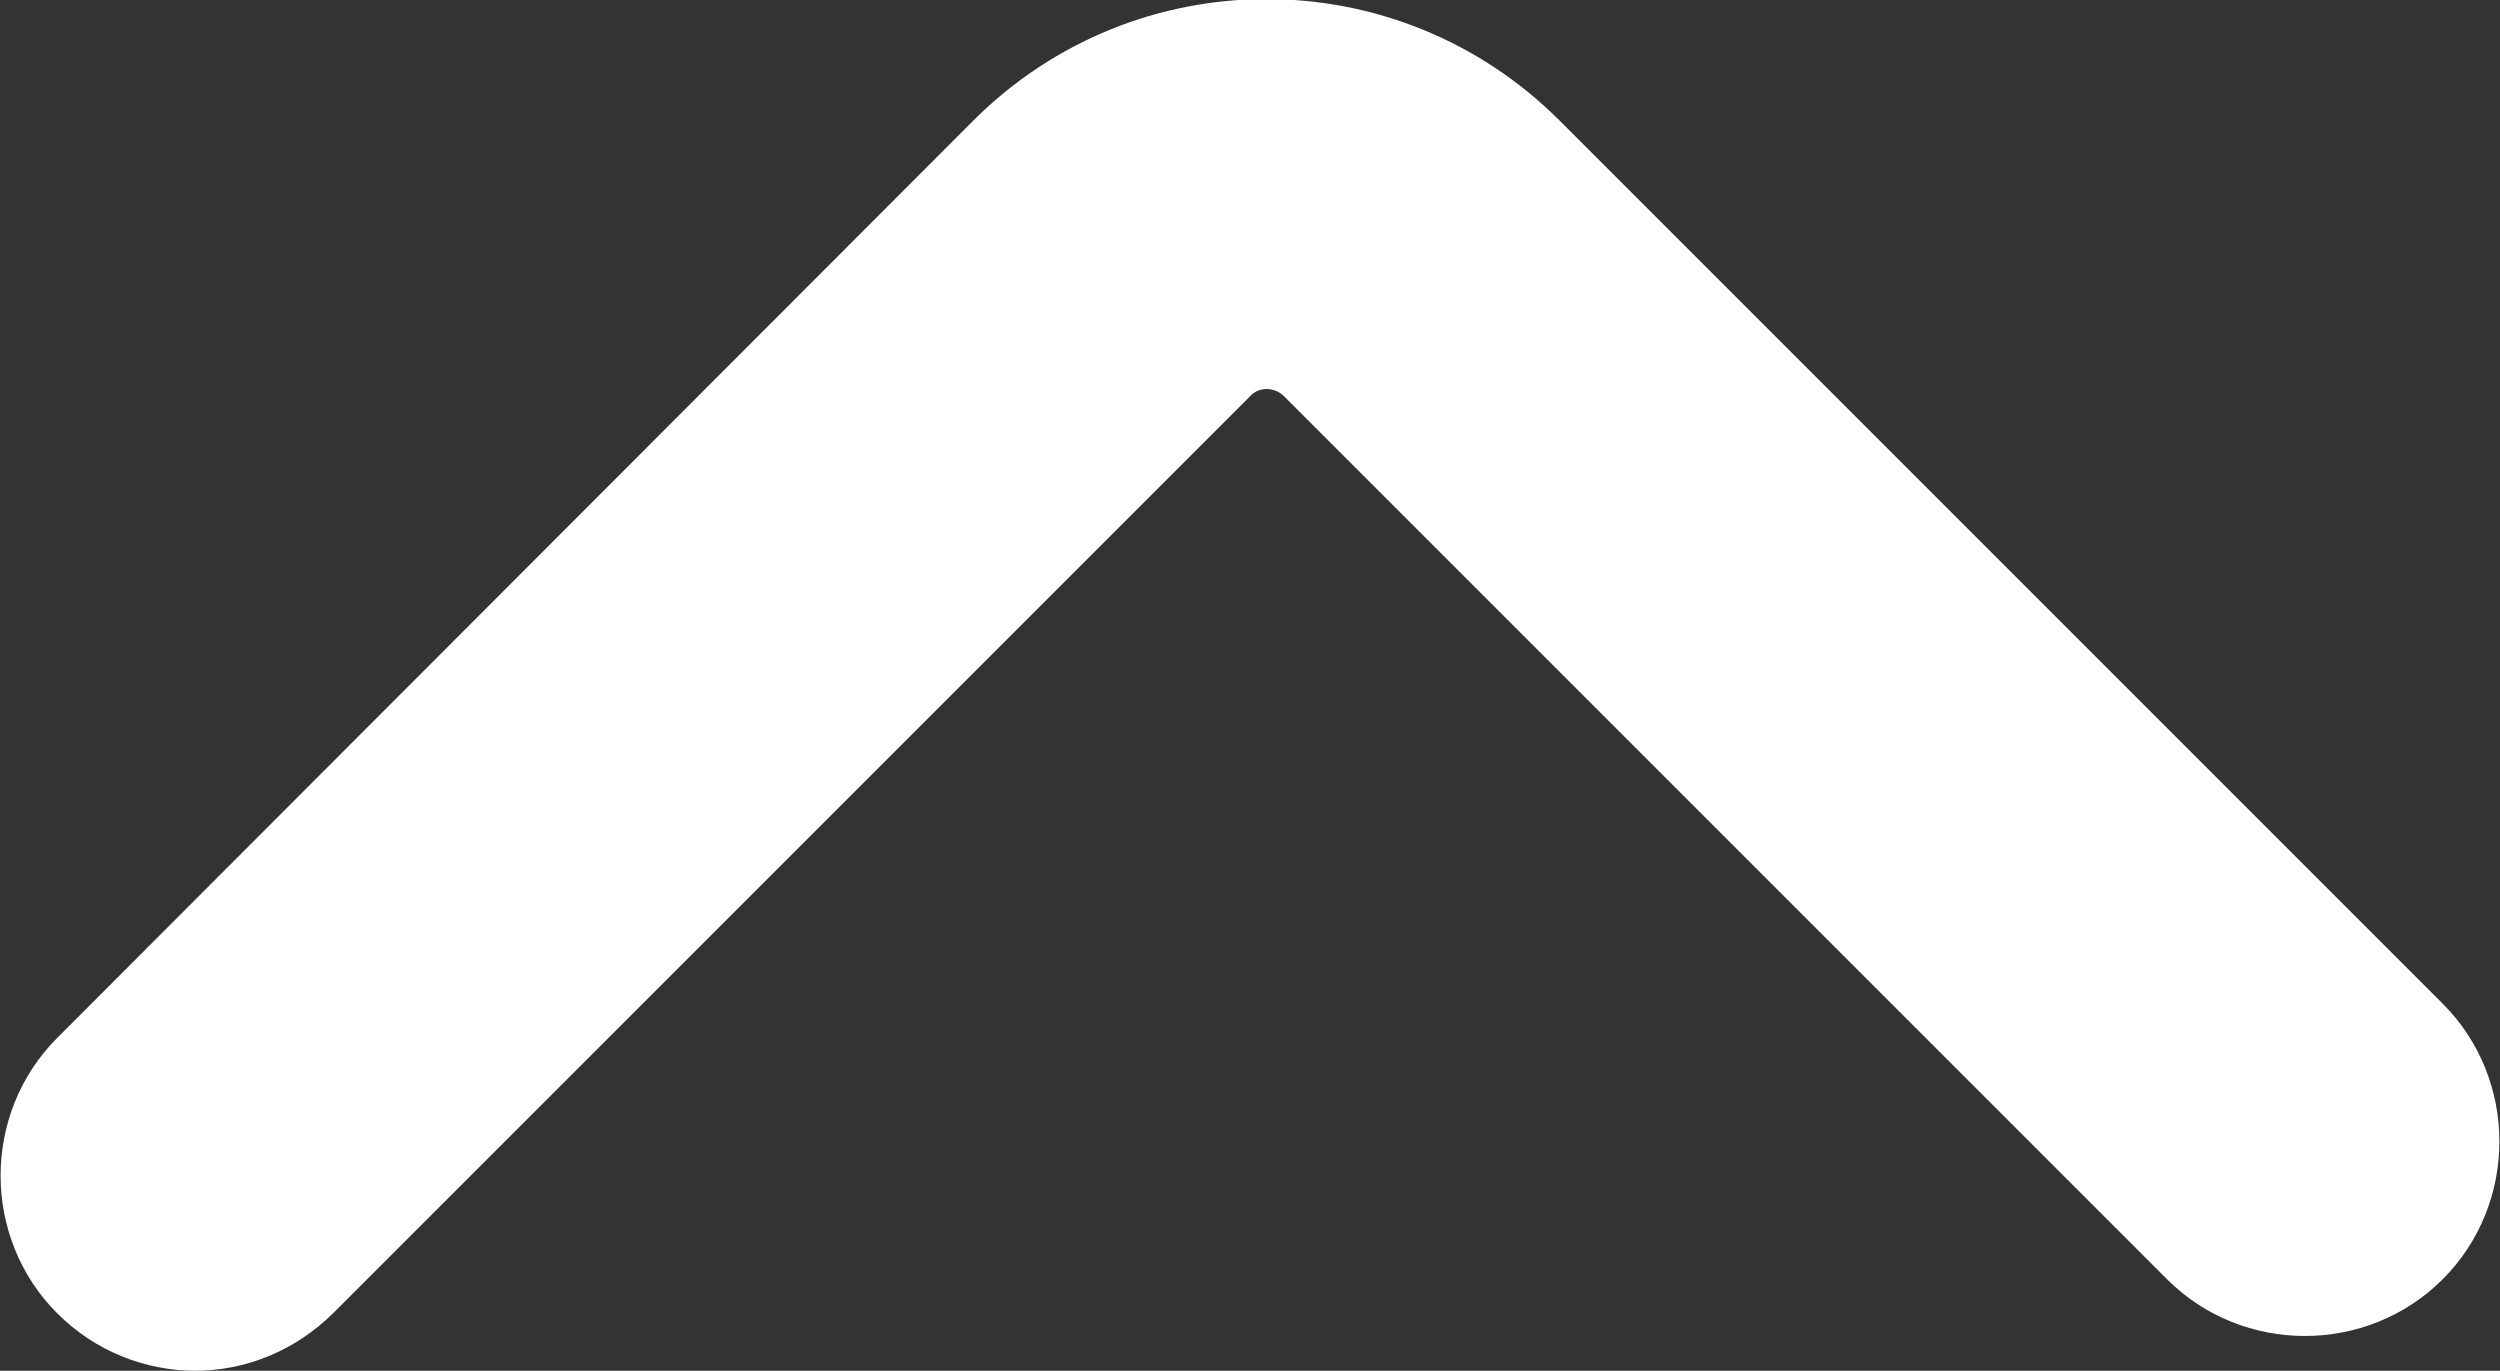 <?xml version="1.0" encoding="utf-8"?>
<!-- Generator: Adobe Illustrator 26.2.1, SVG Export Plug-In . SVG Version: 6.00 Build 0)  -->
<svg version="1.1" id="Layer_1" xmlns="http://www.w3.org/2000/svg" xmlns:xlink="http://www.w3.org/1999/xlink" x="0px" y="0px"
	 viewBox="0 0 205 112.4" style="enable-background:new 0 0 205 112.4;" xml:space="preserve">
<rect x="0" y="0" width="205" height="112.4" fill="#333333" stroke="none"/>
<style type="text/css">
	.st0{fill:#FFFFFF;}
</style>
<g>
	<g>
		<path class="st0" d="M16,112.4c-4.1,0-8.2-1.6-11.3-4.7c-6.2-6.2-6.2-16.4,0-22.6L79.8,9.9c13.3-13.3,34.8-13.3,48.1,0l72.4,72.4
			c6.2,6.2,6.2,16.4,0,22.6c-6.2,6.2-16.4,6.2-22.6,0l-72.4-72.4c-0.8-0.8-2.1-0.8-2.8,0l-75.1,75.1C24.2,110.8,20.1,112.4,16,112.4
			z"/>
	</g>
</g>
</svg>
